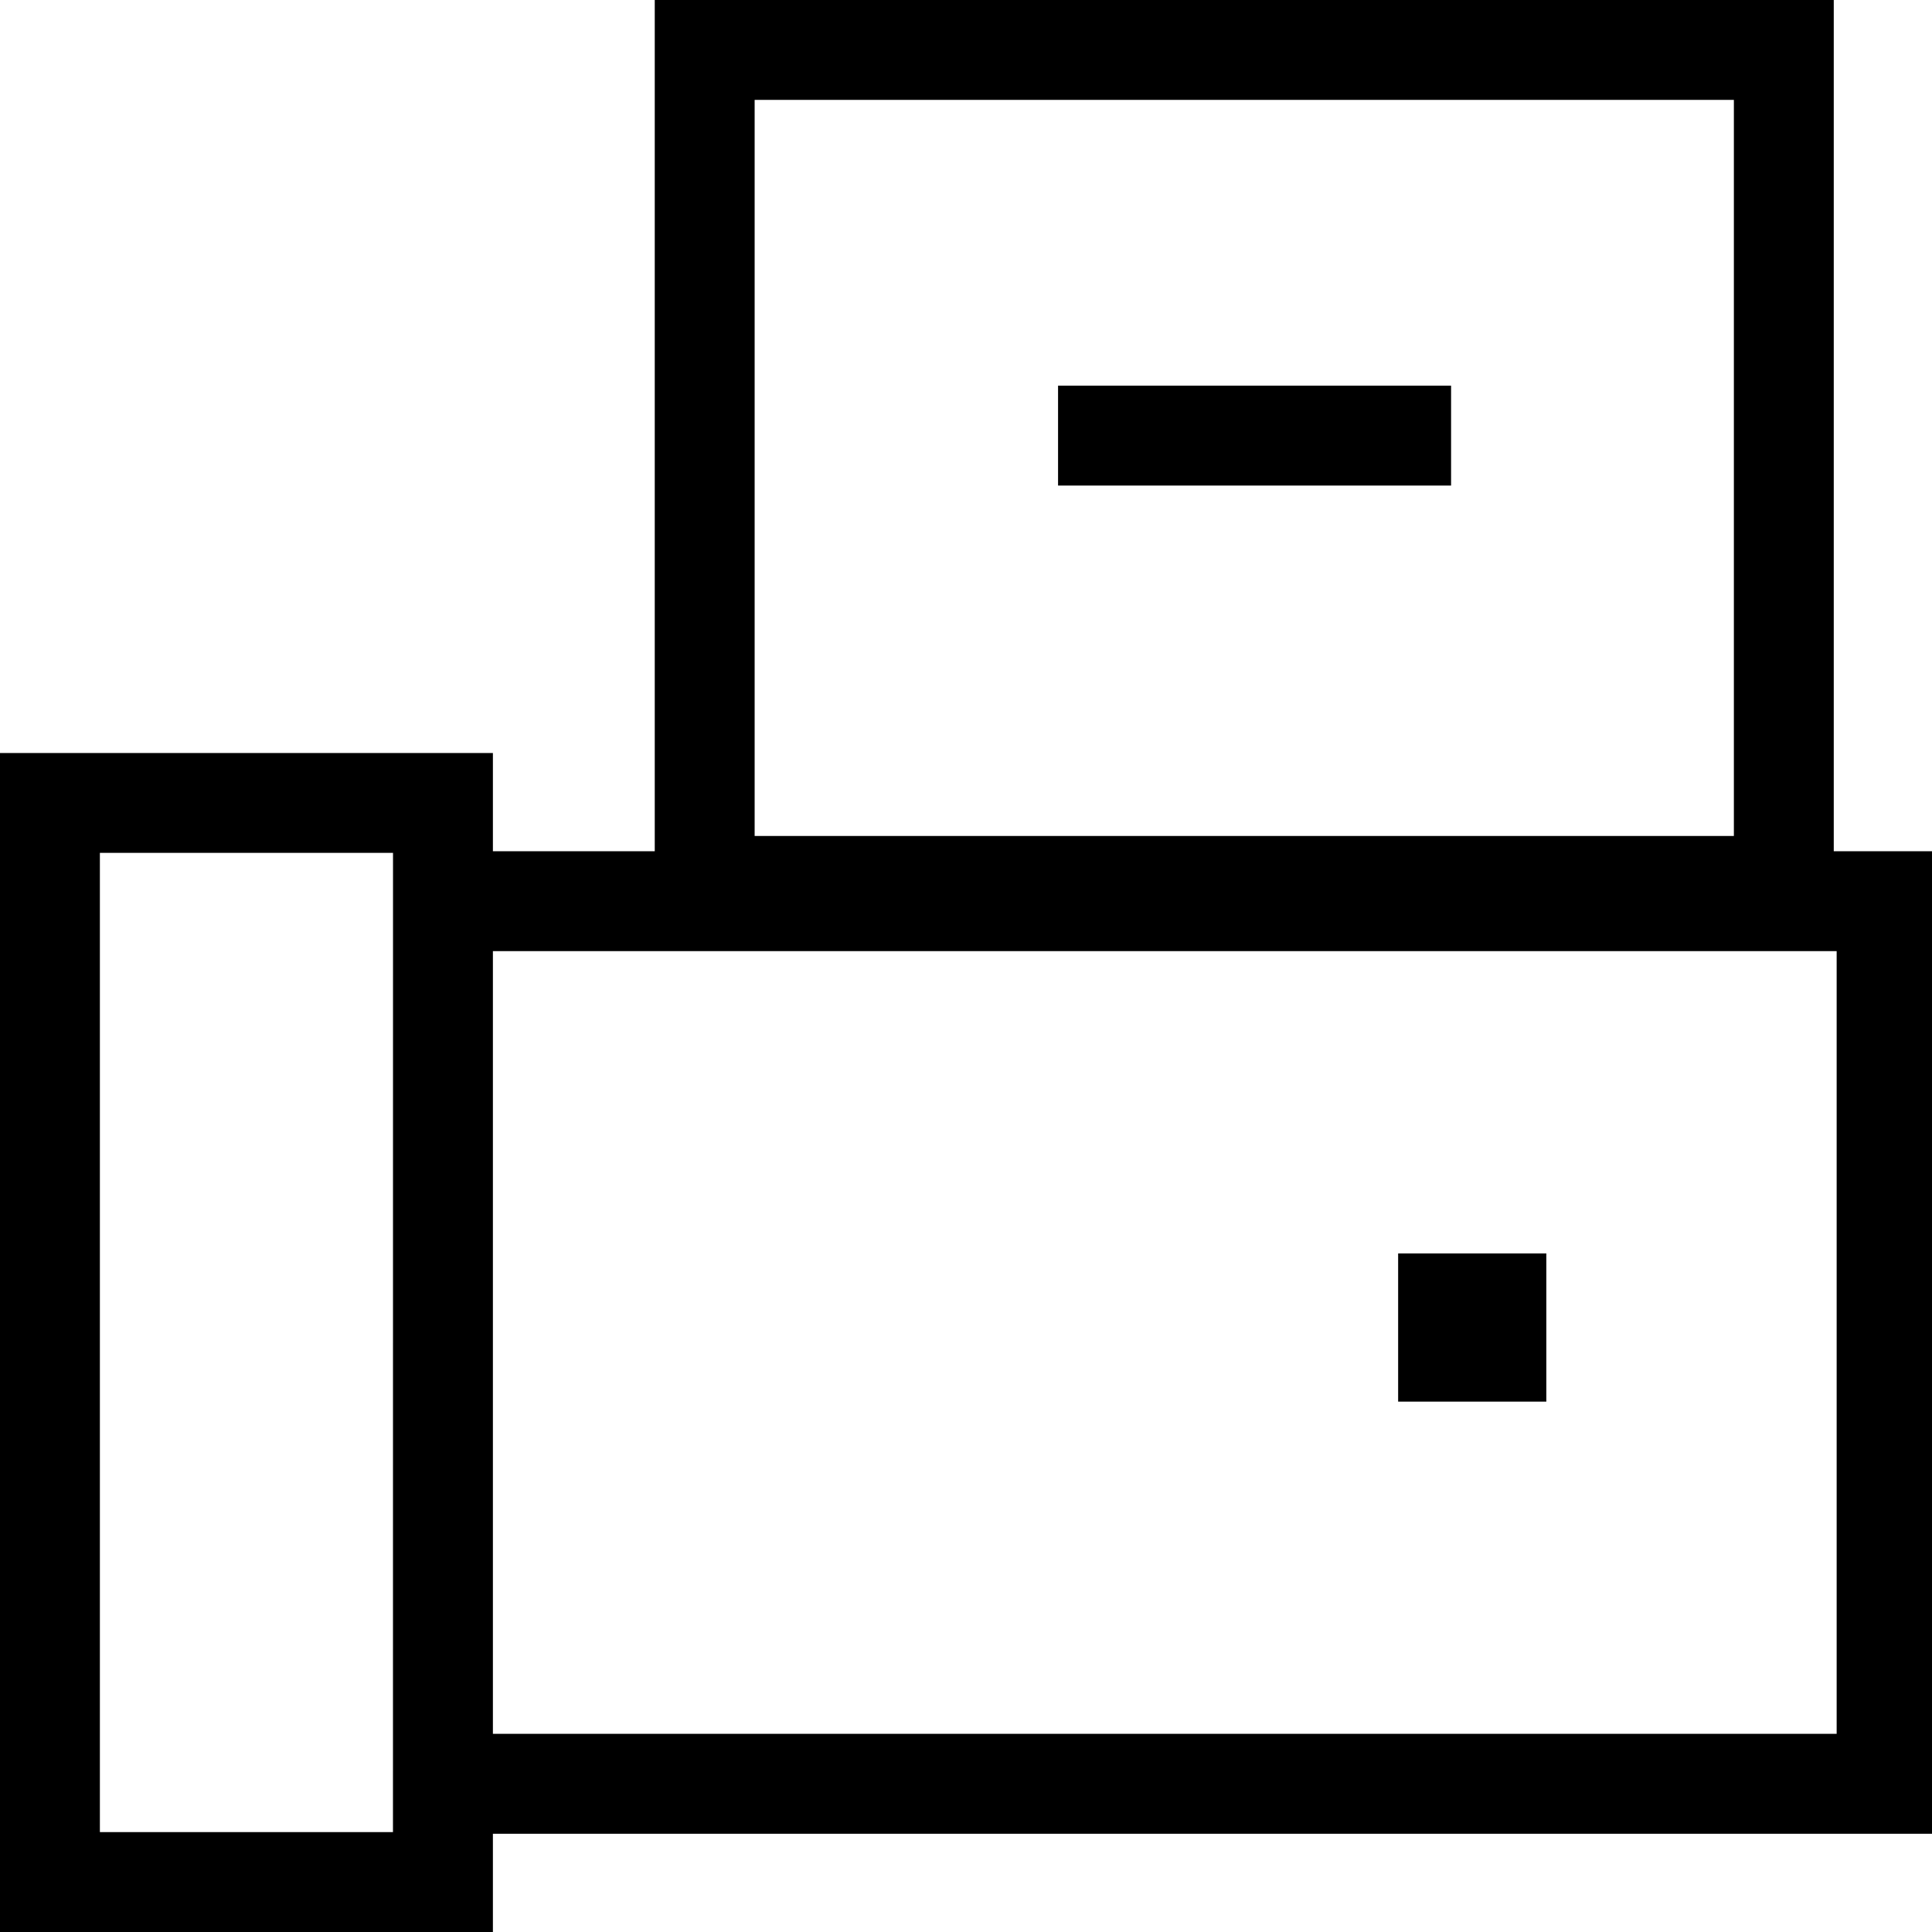 <svg xmlns="http://www.w3.org/2000/svg" width="40" height="40" viewBox="0 0 40 40">
  <g id="icon_2px-fax" transform="translate(-2 -2)">
    <path id="패스_7321" data-name="패스 7321" d="M10.137,12.068H4.068V32.342h6.068ZM2,10V34.41H12.205V10Z" transform="translate(0 7.59)" fill-rule="evenodd"/>
    <path id="패스_7322" data-name="패스 7322" d="M35.82,13.068H7.974V29.273H35.82ZM6,11V31.342H37.794V11Z" transform="translate(4.206 8.624)" fill-rule="evenodd"/>
    <path id="패스_7323" data-name="패스 7323" d="M31.342,4.068H11.068V19.308H31.342ZM9,2V21.376H33.41V2Z" transform="translate(6.556)" fill-rule="evenodd"/>
    <path id="패스_7324" data-name="패스 7324" d="M17,15h3.068v3.068H17Z" transform="translate(13.947 12.951)"/>
    <path id="패스_7325" data-name="패스 7325" d="M13,6h8.137V8.068H13Z" transform="translate(10.906 3.985)"/>
  </g>
</svg>
